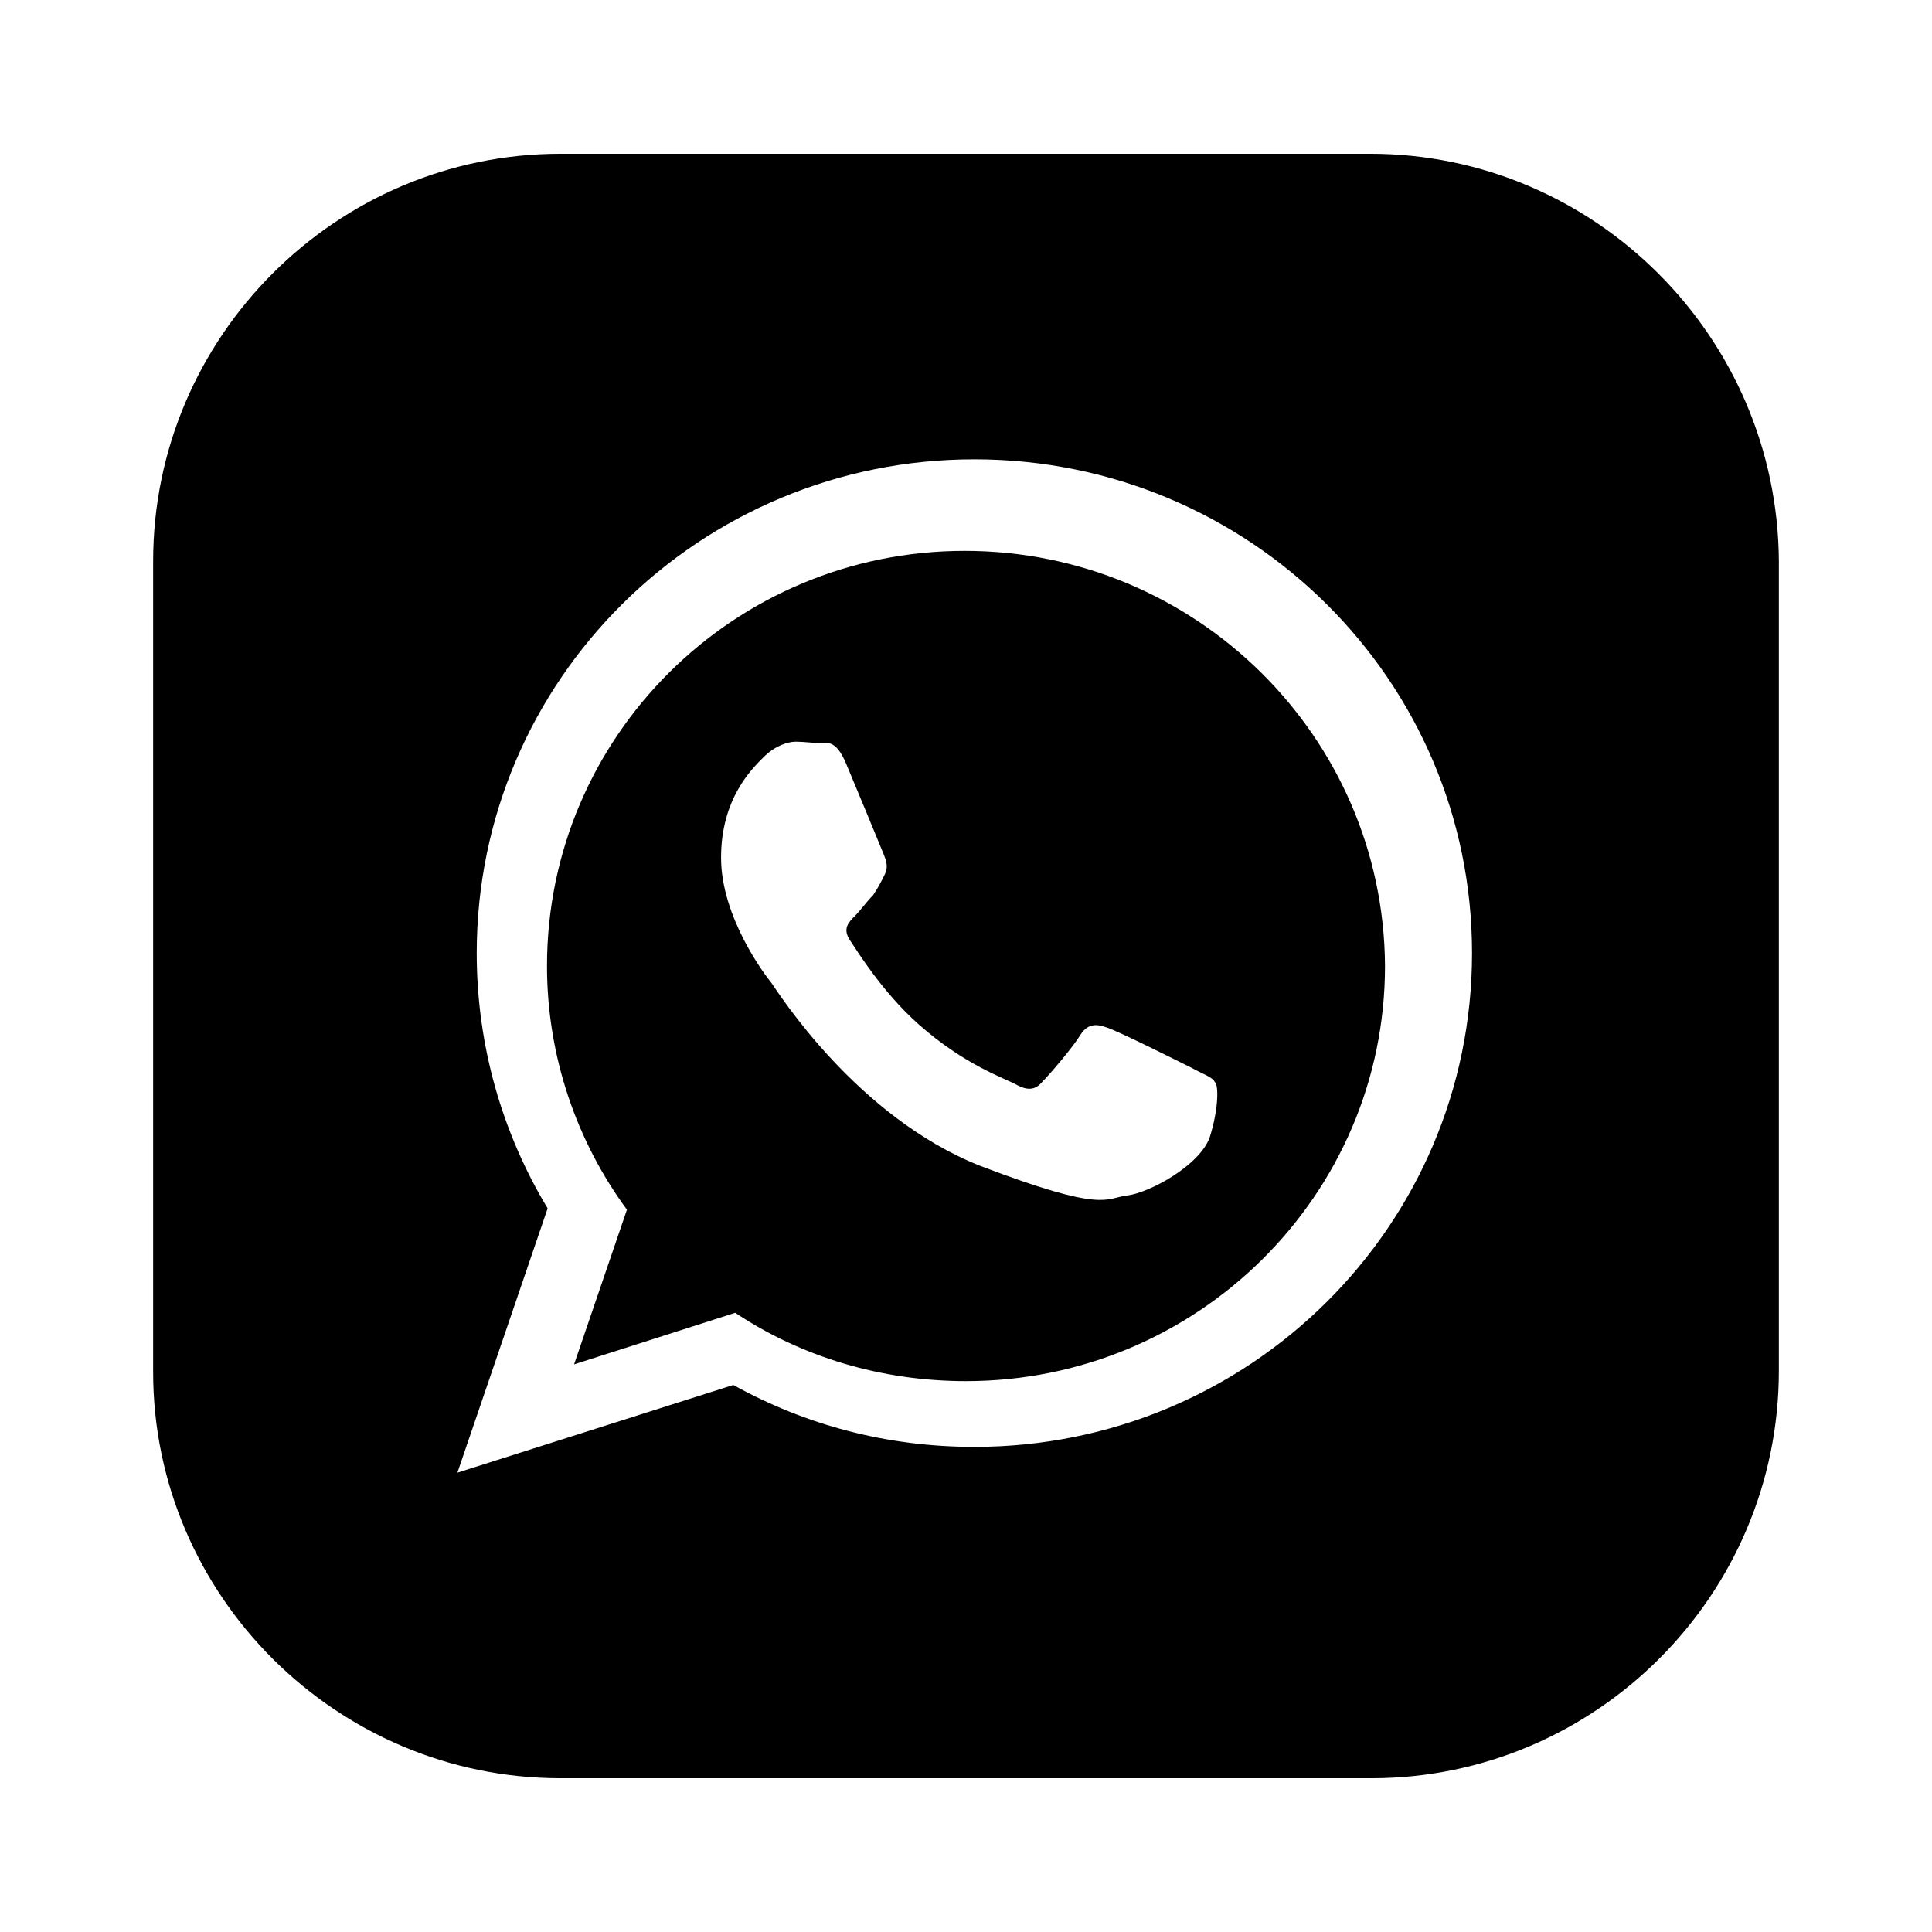 <?xml version="1.0" encoding="UTF-8" standalone="no"?><!DOCTYPE svg PUBLIC "-//W3C//DTD SVG 1.1//EN" "http://www.w3.org/Graphics/SVG/1.1/DTD/svg11.dtd"><svg width="100%" height="100%" viewBox="0 0 64 64" version="1.1" xmlns="http://www.w3.org/2000/svg" xmlns:xlink="http://www.w3.org/1999/xlink" xml:space="preserve" xmlns:serif="http://www.serif.com/" style="fill-rule:evenodd;clip-rule:evenodd;stroke-linejoin:round;stroke-miterlimit:2;"><path d="M31.957,18.248c-7.644,0 -13.837,6.15 -13.837,13.752c0,2.99 0.982,5.808 2.648,8.072l-1.751,5.125l5.338,-1.709c2.178,1.452 4.826,2.264 7.645,2.264c7.645,0 13.88,-6.15 13.88,-13.752c-0.043,-7.602 -6.278,-13.752 -13.923,-13.752Zm8.115,19.432c-0.342,0.94 -2.008,1.837 -2.734,1.922c-0.726,0.085 -0.726,0.598 -4.868,-0.982c-4.1,-1.623 -6.705,-5.766 -6.919,-6.065c-0.213,-0.256 -1.665,-2.178 -1.665,-4.142c0,-1.965 1.025,-2.947 1.409,-3.332c0.384,-0.384 0.811,-0.512 1.068,-0.512c0.256,0 0.555,0.043 0.768,0.043c0.257,0 0.556,-0.129 0.897,0.683c0.342,0.811 1.153,2.776 1.239,2.989c0.085,0.214 0.171,0.428 0.042,0.684c-0.128,0.256 -0.213,0.427 -0.384,0.683c-0.213,0.214 -0.427,0.513 -0.598,0.683c-0.213,0.214 -0.427,0.427 -0.171,0.812c0.257,0.384 1.068,1.708 2.264,2.776c1.537,1.366 2.861,1.794 3.246,2.007c0.384,0.214 0.64,0.171 0.854,-0.085c0.256,-0.257 1.025,-1.153 1.281,-1.58c0.256,-0.385 0.555,-0.342 0.897,-0.214c0.384,0.128 2.349,1.11 2.776,1.324c0.384,0.213 0.683,0.299 0.769,0.47c0.128,0.085 0.128,0.897 -0.171,1.836Z" style="fill-rule:nonzero;"/><path d="M45.389,5.094l-26.821,0c-7.431,0 -13.495,6.065 -13.495,13.496l0,26.863c0,7.388 6.064,13.453 13.495,13.453l26.864,0c7.431,0 13.495,-6.065 13.495,-13.496l0,-26.82c-0.043,-7.431 -6.107,-13.496 -13.538,-13.496Zm-13.111,42.836c-2.905,0 -5.595,-0.726 -7.987,-2.05l-9.139,2.904l2.989,-8.755c-1.494,-2.477 -2.349,-5.381 -2.349,-8.456c0,-9.054 7.389,-16.357 16.486,-16.357c9.096,0 16.485,7.303 16.485,16.357c0,9.054 -7.389,16.357 -16.485,16.357Z" style="fill-rule:nonzero;"/></svg>
